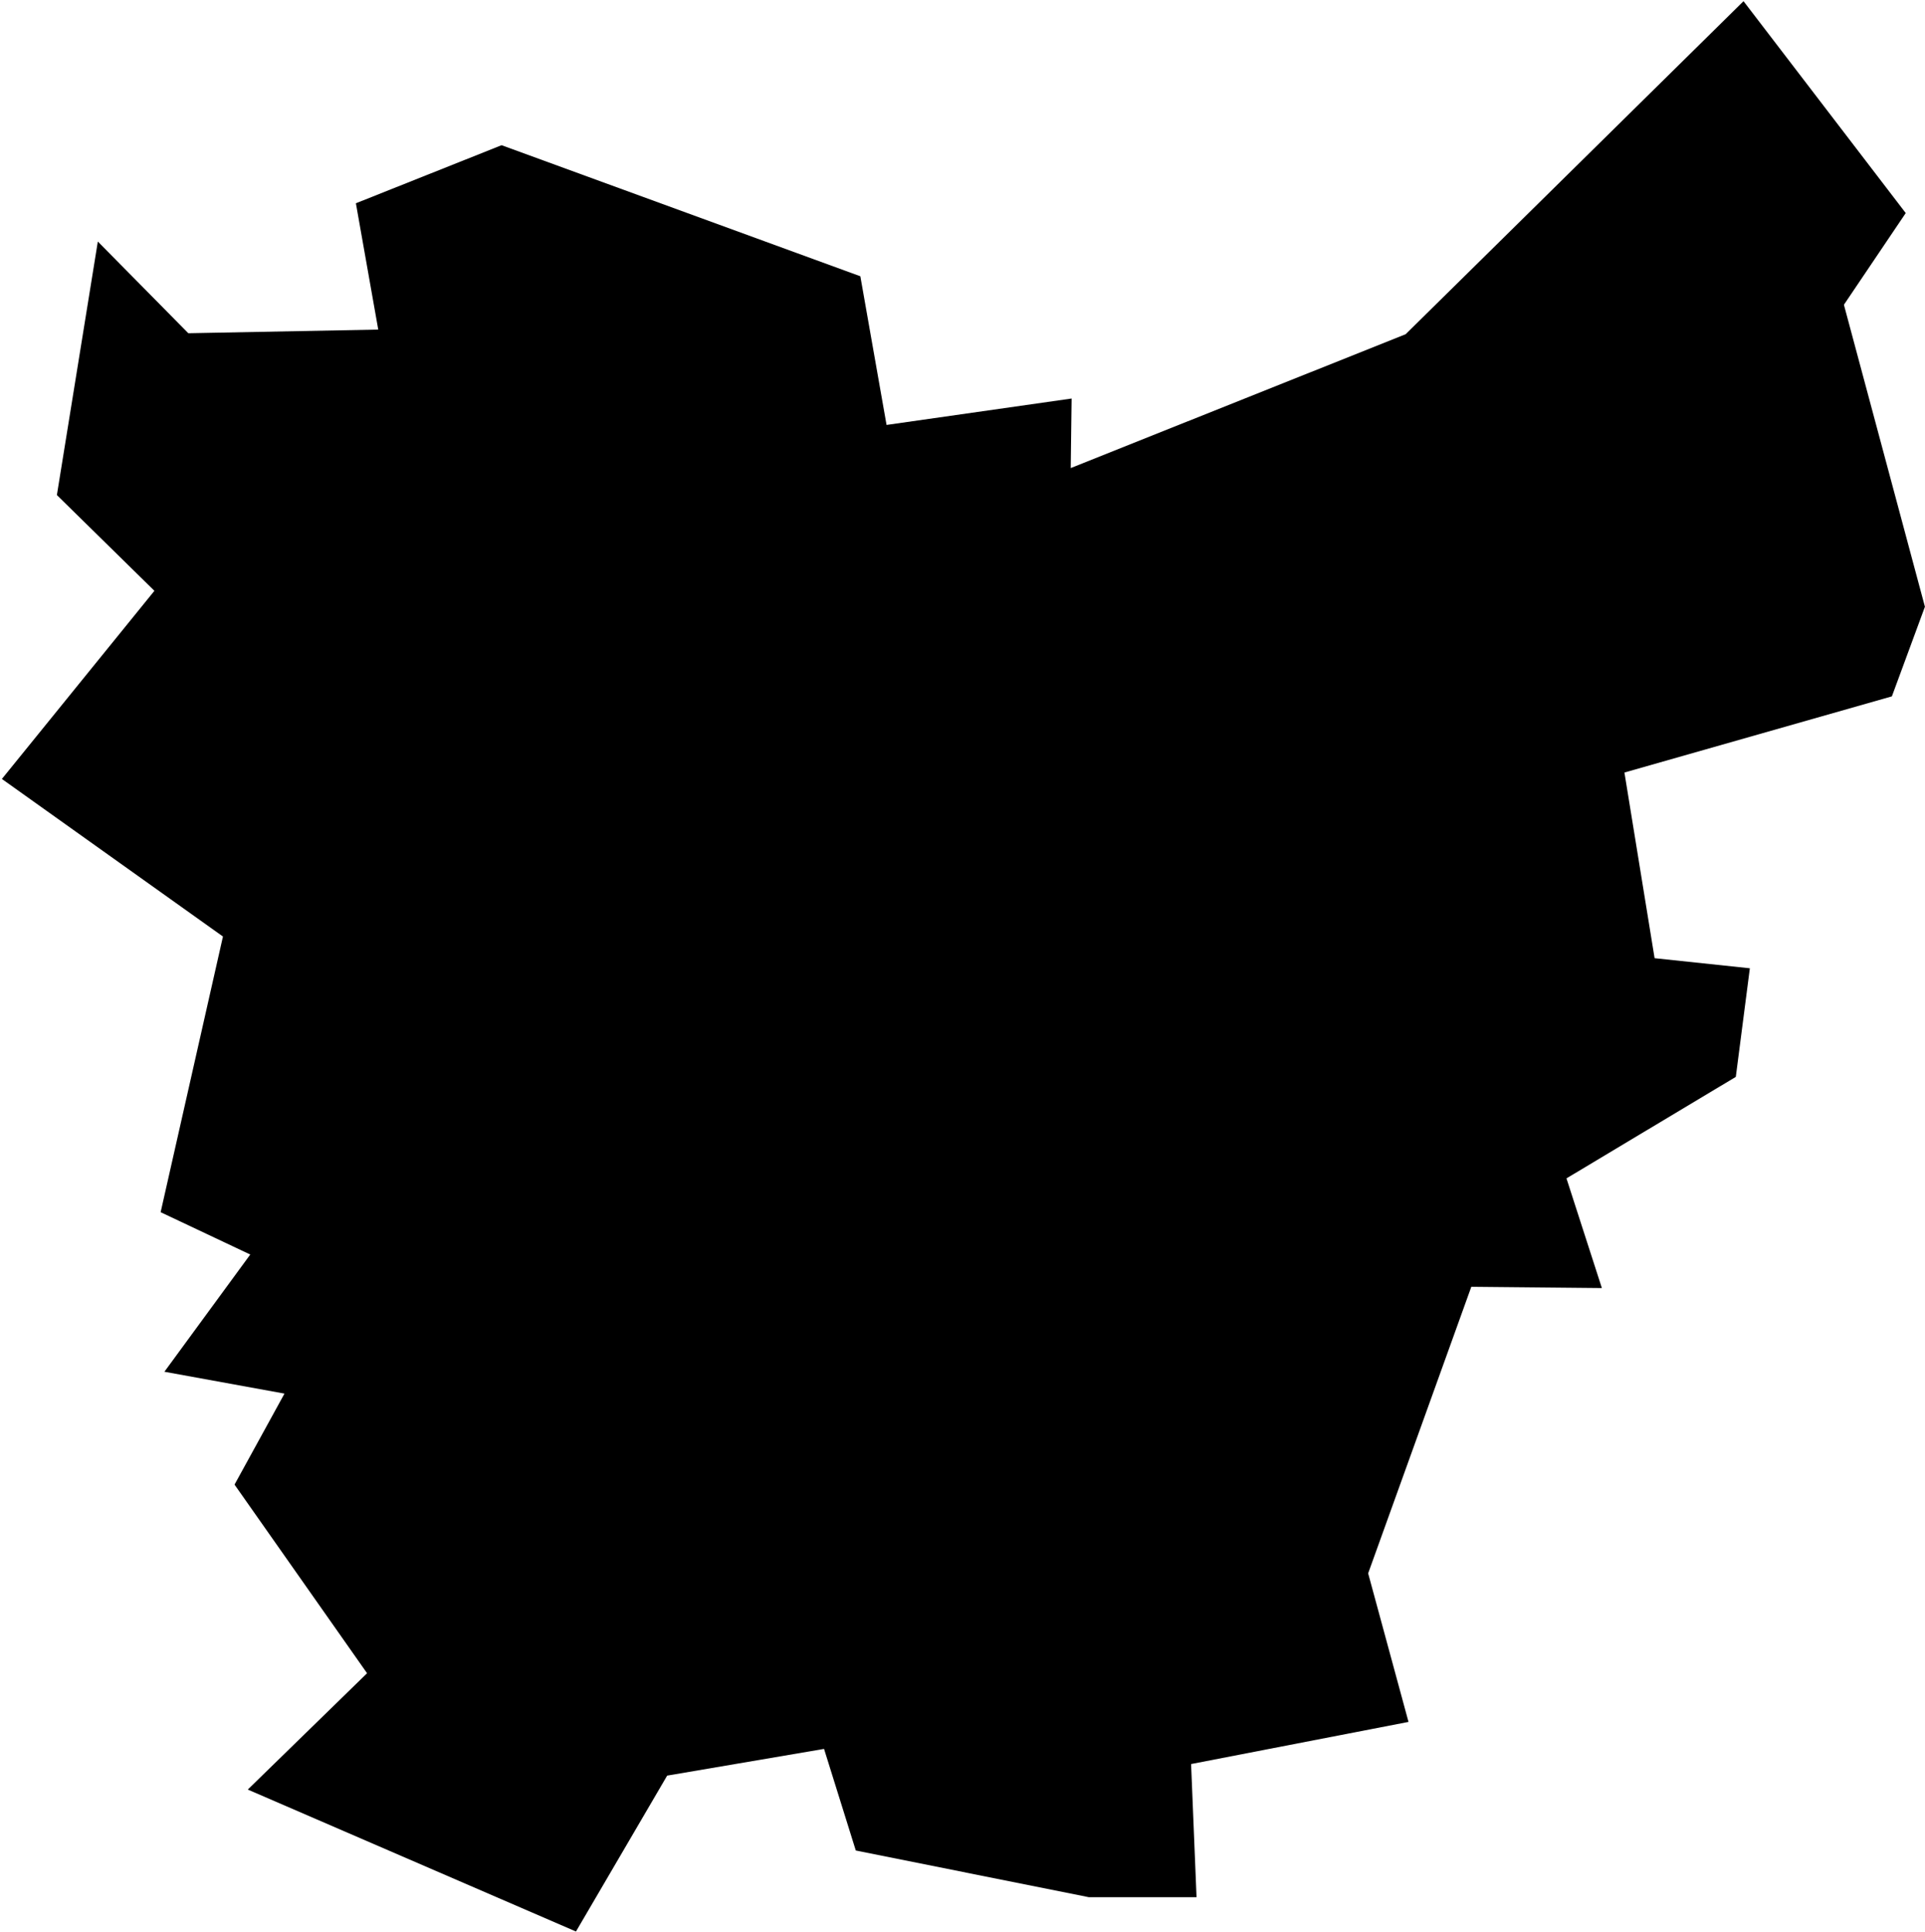 <?xml version="1.0" encoding="UTF-8" standalone="no"?>
<!-- Created with Inkscape (http://www.inkscape.org/) -->

<svg
   xmlns:dc="http://purl.org/dc/elements/1.1/"
   xmlns:cc="http://creativecommons.org/ns#"
   xmlns:rdf="http://www.w3.org/1999/02/22-rdf-syntax-ns#"
   xmlns:svg="http://www.w3.org/2000/svg"
   xmlns="http://www.w3.org/2000/svg"
   xmlns:sodipodi="http://sodipodi.sourceforge.net/DTD/sodipodi-0.dtd"
   xmlns:inkscape="http://www.inkscape.org/namespaces/inkscape"
   width="178.742"
   height="179.413"
   viewBox="0 0 47.292 47.47"
   version="1.1"
   id="svg6503"
   inkscape:version="0.92.3 (2405546, 2018-03-11)"
   sodipodi:docname="flandre-orientale-700.svg">
  <defs
     id="defs6497" />
  <sodipodi:namedview
     id="base"
     pagecolor="#ffffff"
     bordercolor="#666666"
     borderopacity="1.0"
     inkscape:pageopacity="0.0"
     inkscape:pageshadow="2"
     inkscape:zoom="0.9899495"
     inkscape:cx="140.96047"
     inkscape:cy="116.95173"
     inkscape:document-units="mm"
     inkscape:current-layer="layer1"
     showgrid="false"
     inkscape:window-width="1920"
     inkscape:window-height="950"
     inkscape:window-x="-9"
     inkscape:window-y="-9"
     inkscape:window-maximized="1"
     fit-margin-top="0"
     fit-margin-left="0"
     fit-margin-right="0"
     fit-margin-bottom="0"
     objecttolerance="20"
     guidetolerance="20"
     gridtolerance="10" />
  <g
     inkscape:label="Calque 1"
     inkscape:groupmode="layer"
     id="layer1"
     transform="translate(-69.731,-196.95)">
    <g
       id="flandre-est"
       transform="matrix(0.243,0,0,0.243,115.332,225.497)">
      <path
         inkscape:connector-curvature="0"
         d="m -11.388,-117.357 16.4,21.42 -6.25,9.27 8.19,30.53 -3.34,9.06 -27.04,7.7 3.05,18.77 9.63,1.02 v 0 l -1.42,10.98 -17.12,10.26 3.58,11.09 -13.2,-0.13 -10.43,28.97 4.08,15.02 -21.98,4.26 0.55,13.46 h -10.9 v 0 l -23.55,-4.72 -3.21,-10.27 -15.86,2.7 -9.22,15.76 -33.18,-14.35 v 0 l 12.06,-11.76 -13.4,-19.07 5.05,-9.2 -12.14,-2.21 8.68,-11.85 -9.06,-4.28 6.3,-27.87 -22.35,-15.93 15.42,-19.02 -9.86,-9.68 4.14,-25.63 v 0 l 9.15,9.27 19.2,-0.37 -2.26,-12.77 14.73,-5.87 36.27,13.25 2.65,15.03 18.71,-2.67 -0.09,7.03 33.86,-13.53 z"
         id="path2124" />
    </g>
  </g>
</svg>
